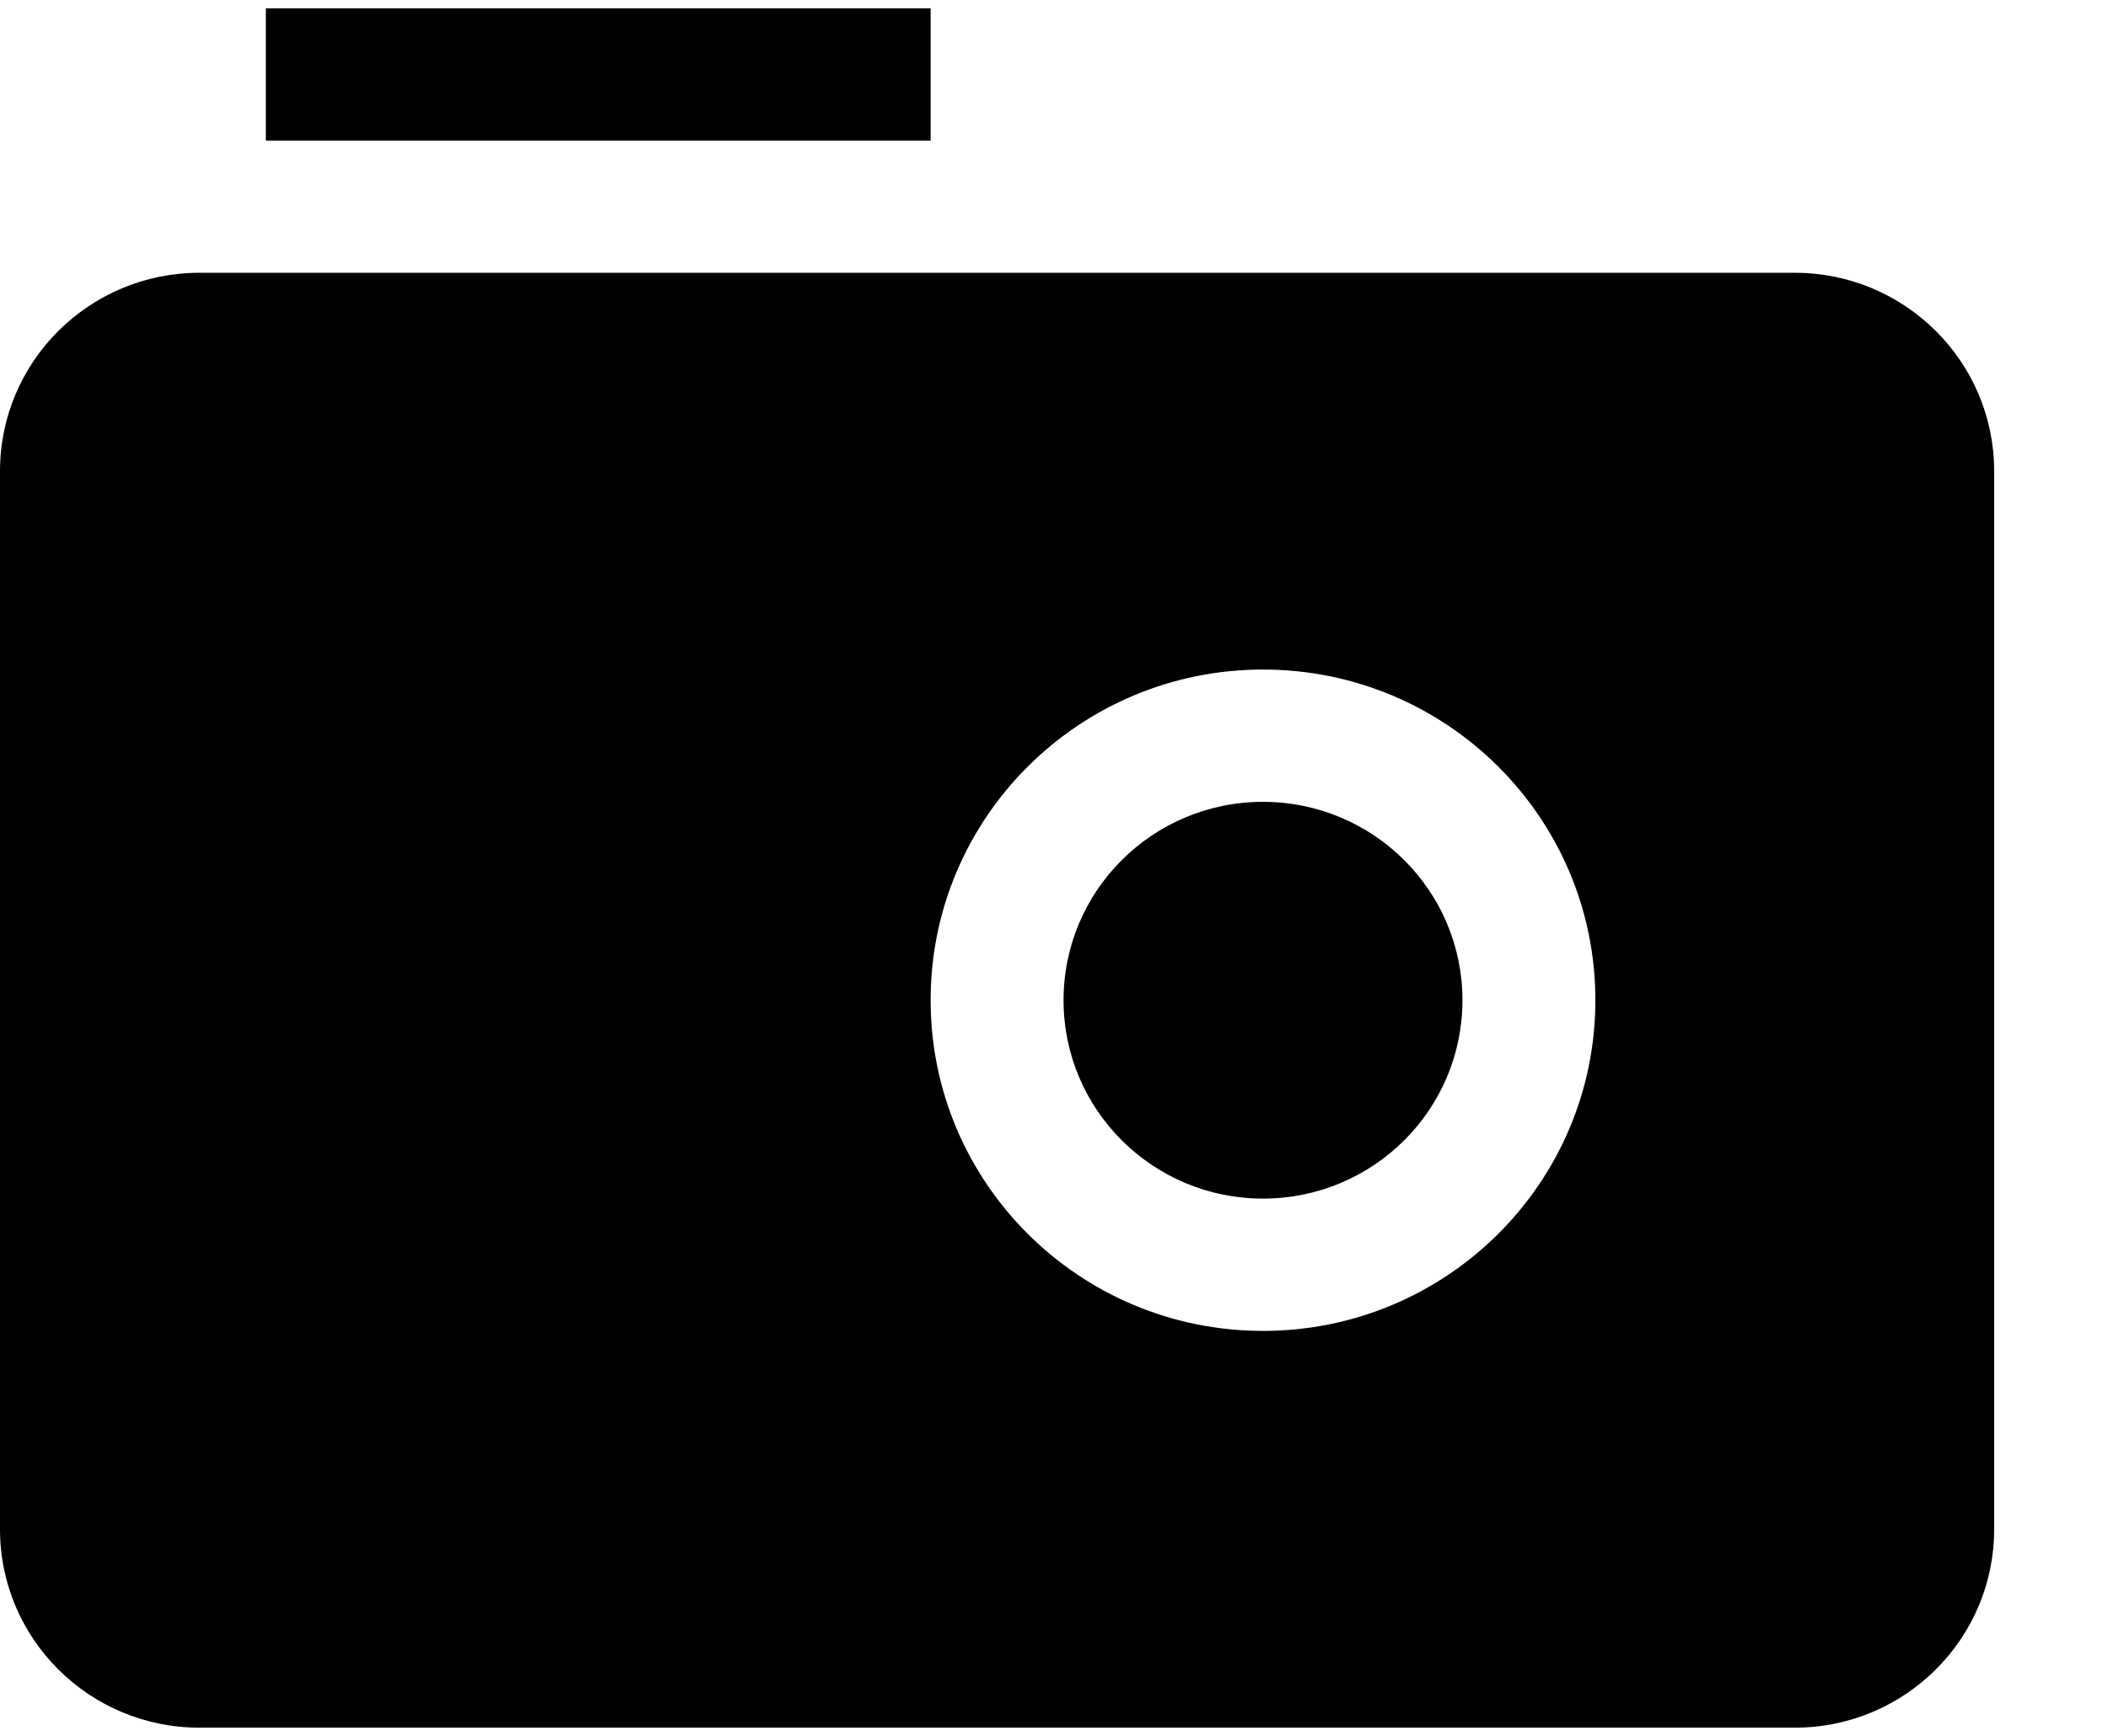 <svg width="17" height="14" viewBox="0 0 17 14" fill="none" xmlns="http://www.w3.org/2000/svg">
<path d="M2.144 0.067H7.505V1.134L2.144 1.134V0.067Z" fill="currentColor"/>
<path d="M8.577 8.067C8.577 7.183 9.297 6.467 10.185 6.467C11.074 6.467 11.794 7.183 11.794 8.067C11.794 8.951 11.074 9.667 10.185 9.667C9.297 9.667 8.577 8.951 8.577 8.067Z" fill="currentColor"/>
<path fill-rule="evenodd" clip-rule="evenodd" d="M0 12.334C0 13.217 0.72 13.934 1.608 13.934L14.474 13.934C15.362 13.934 16.082 13.217 16.082 12.334V3.8C16.082 2.917 15.362 2.2 14.474 2.2H1.608C0.72 2.2 0 2.917 0 3.8V12.334ZM10.185 5.4C8.705 5.4 7.505 6.594 7.505 8.067C7.505 9.54 8.705 10.734 10.185 10.734C11.666 10.734 12.866 9.54 12.866 8.067C12.866 6.594 11.666 5.4 10.185 5.4Z" fill="currentColor"/>
</svg>
